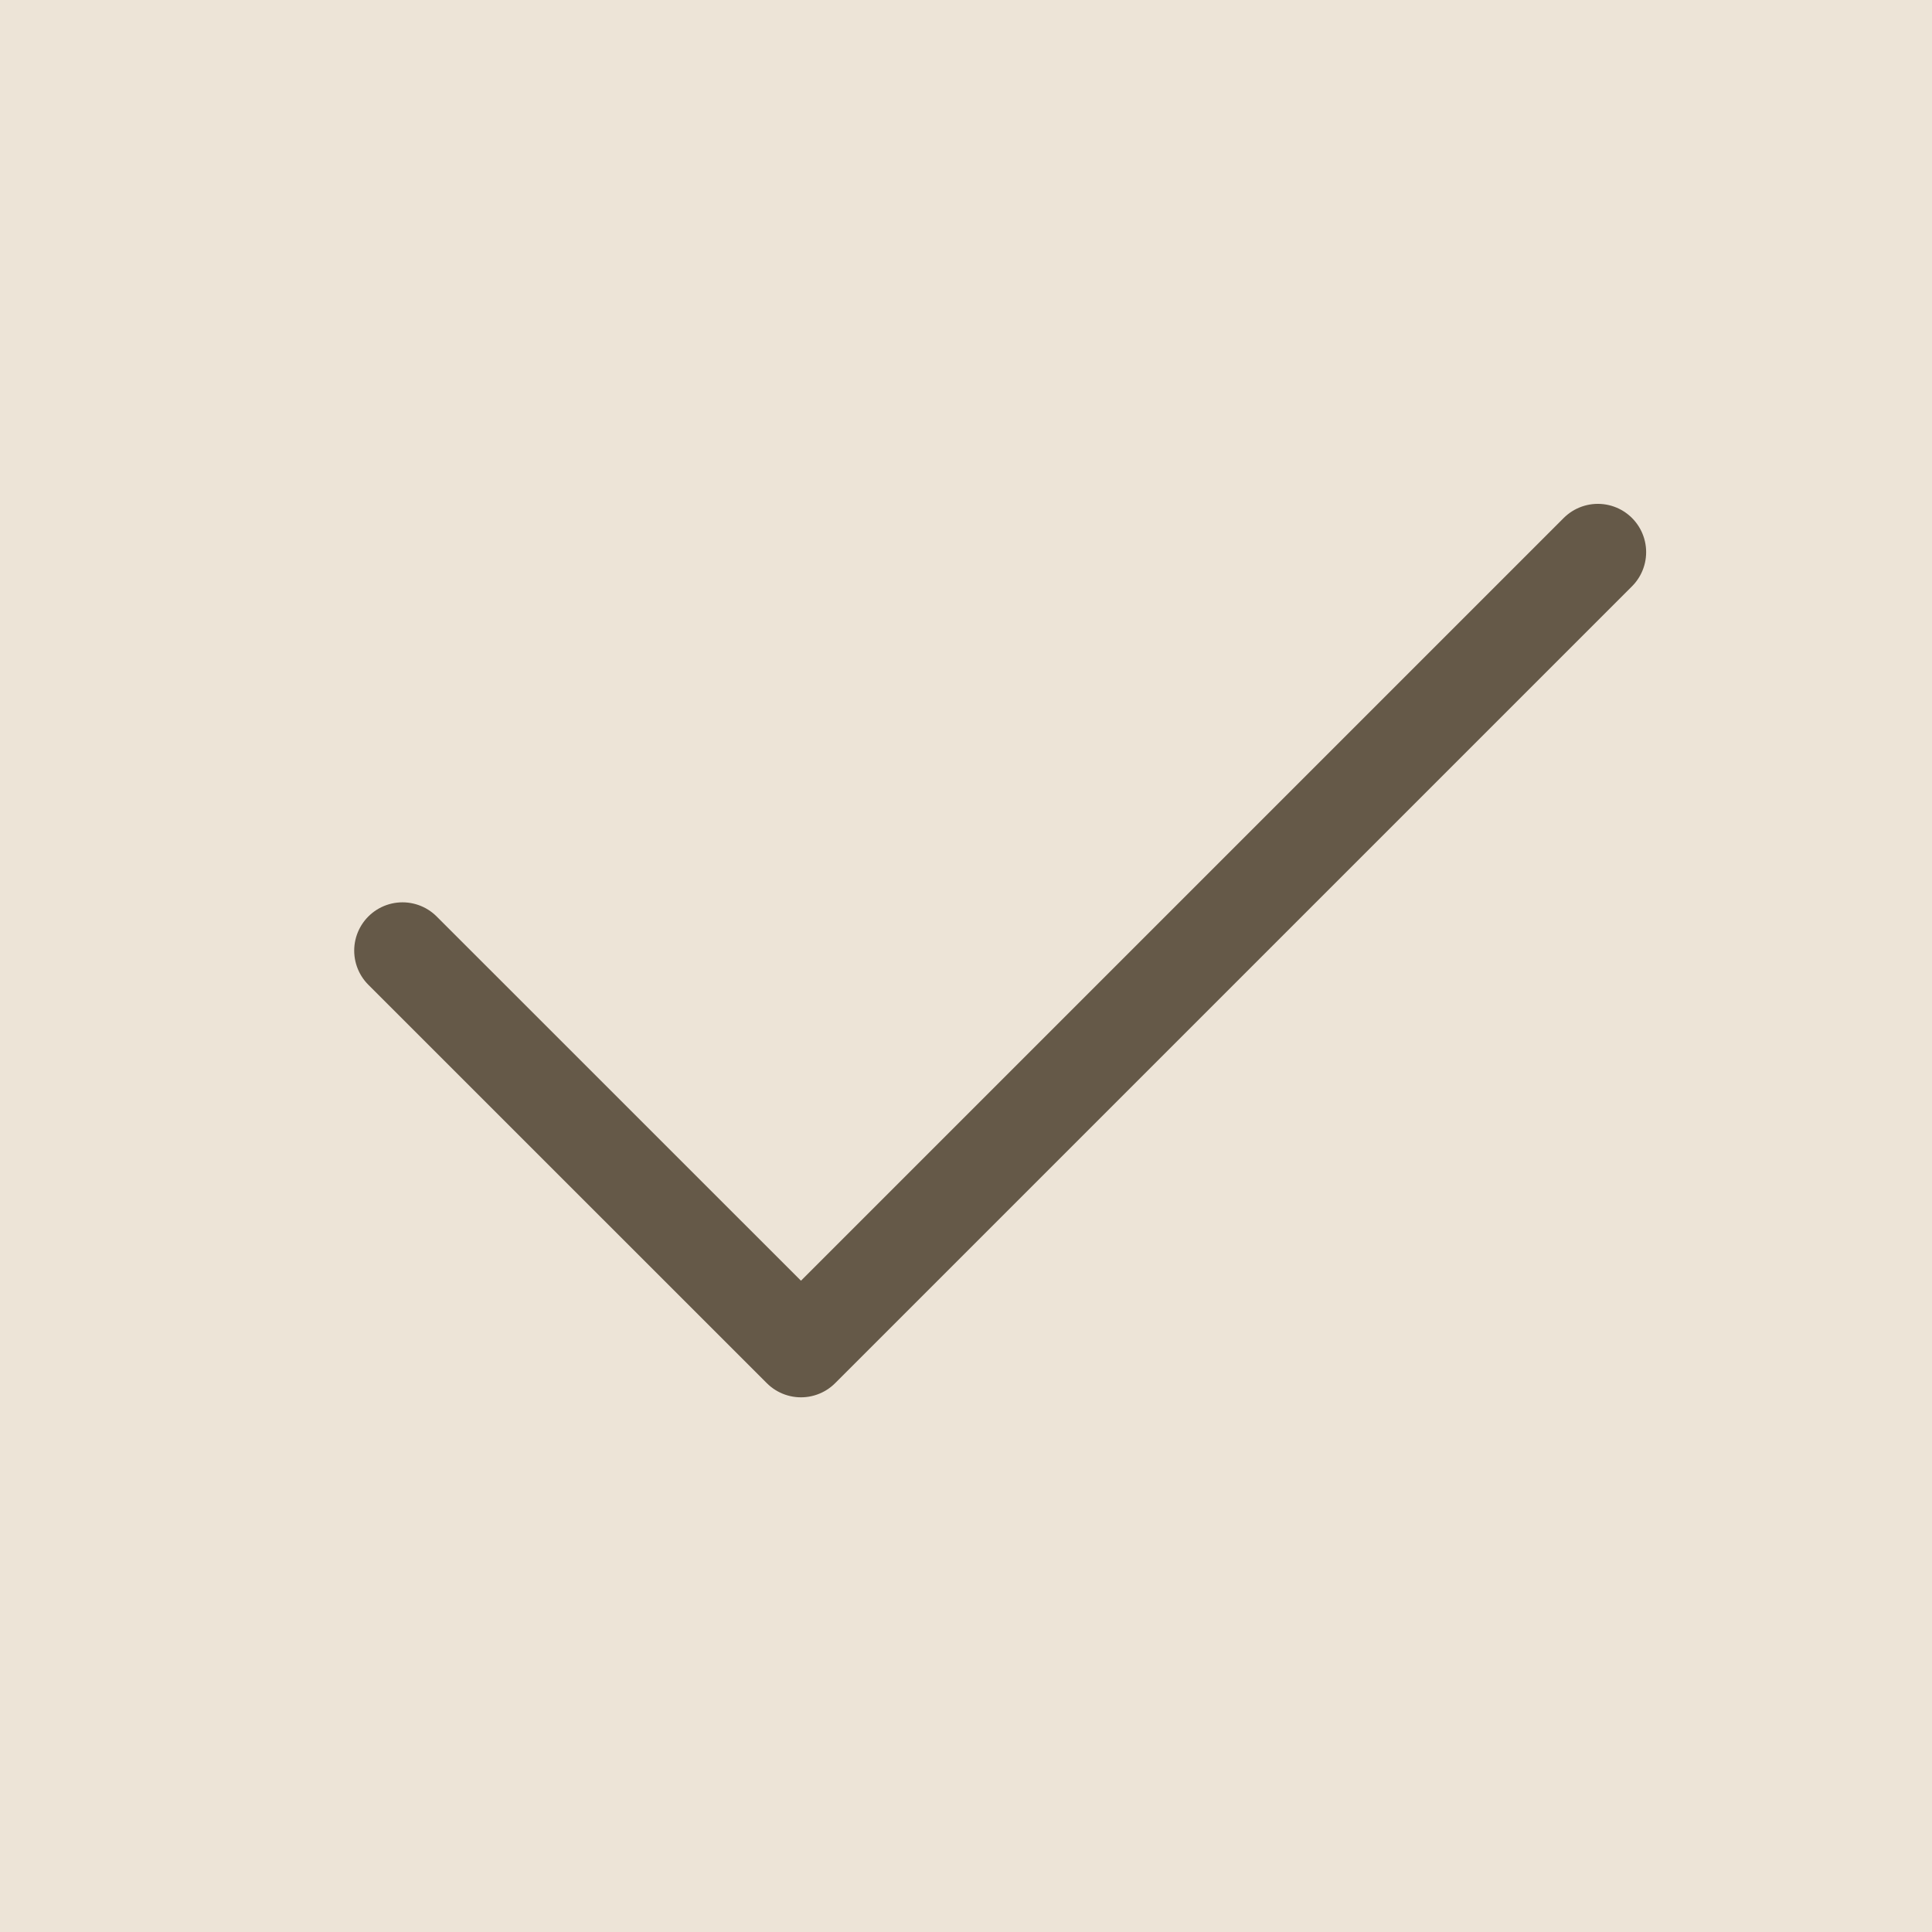 <svg width="24" height="24" viewBox="0 0 24 24" fill="none" xmlns="http://www.w3.org/2000/svg">
<rect width="24" height="24" fill="#EDE4D7"/>
<path d="M19.849 6.859L9.95 16.758L5 11.809" stroke="#655948" stroke-width="1.2" stroke-linecap="round" stroke-linejoin="round"/>
</svg>
